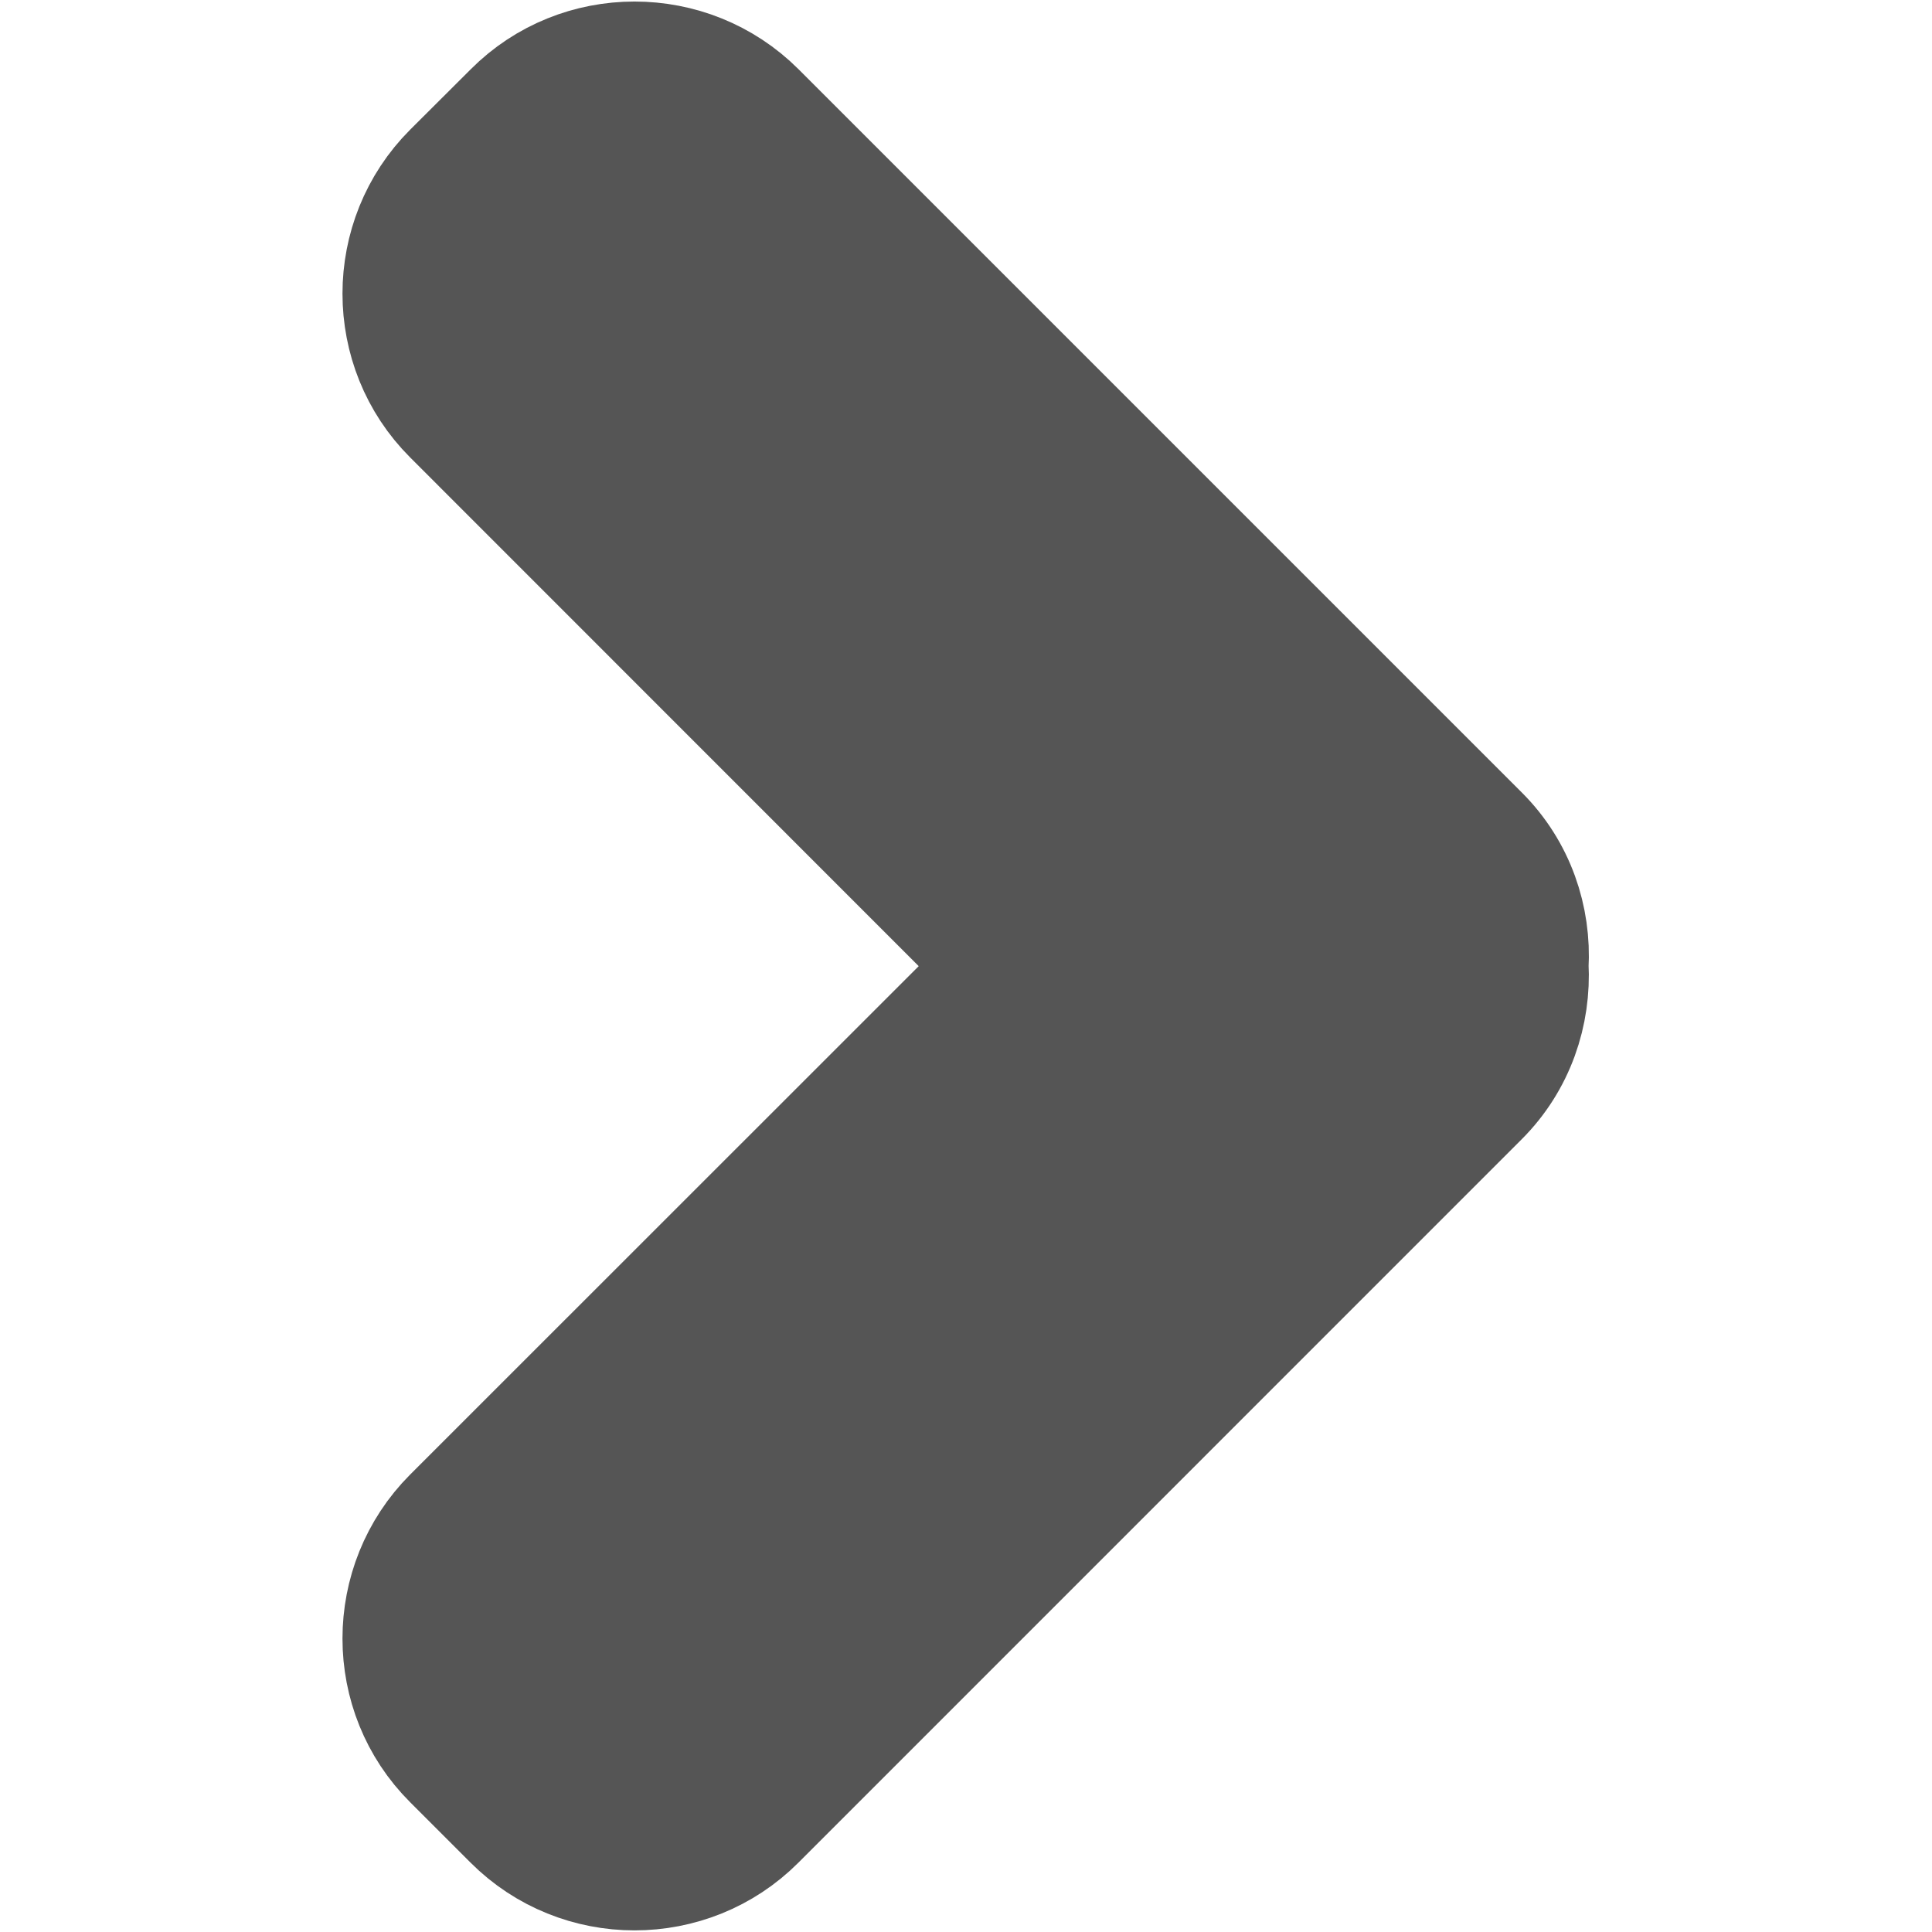 <svg xmlns="http://www.w3.org/2000/svg" viewBox="0 0 23.6 23.6">
   <path d="m18.06 10.212l-8.835-8.835c-.812-.811-2.138-.811-2.945 0l-.739.737c-.81.81-.81 2.136 0 2.944l6.742 6.744-6.742 6.74c-.81.811-.81 2.137 0 2.943l.737.737c.81.811 2.136.811 2.945 0l8.835-8.836c.435-.435.628-1.018.597-1.589.033-.568-.16-1.151-.595-1.585"
         style="stroke:#555; stroke-width:1.5; fill:#555; opacity:1.0" />
</svg>